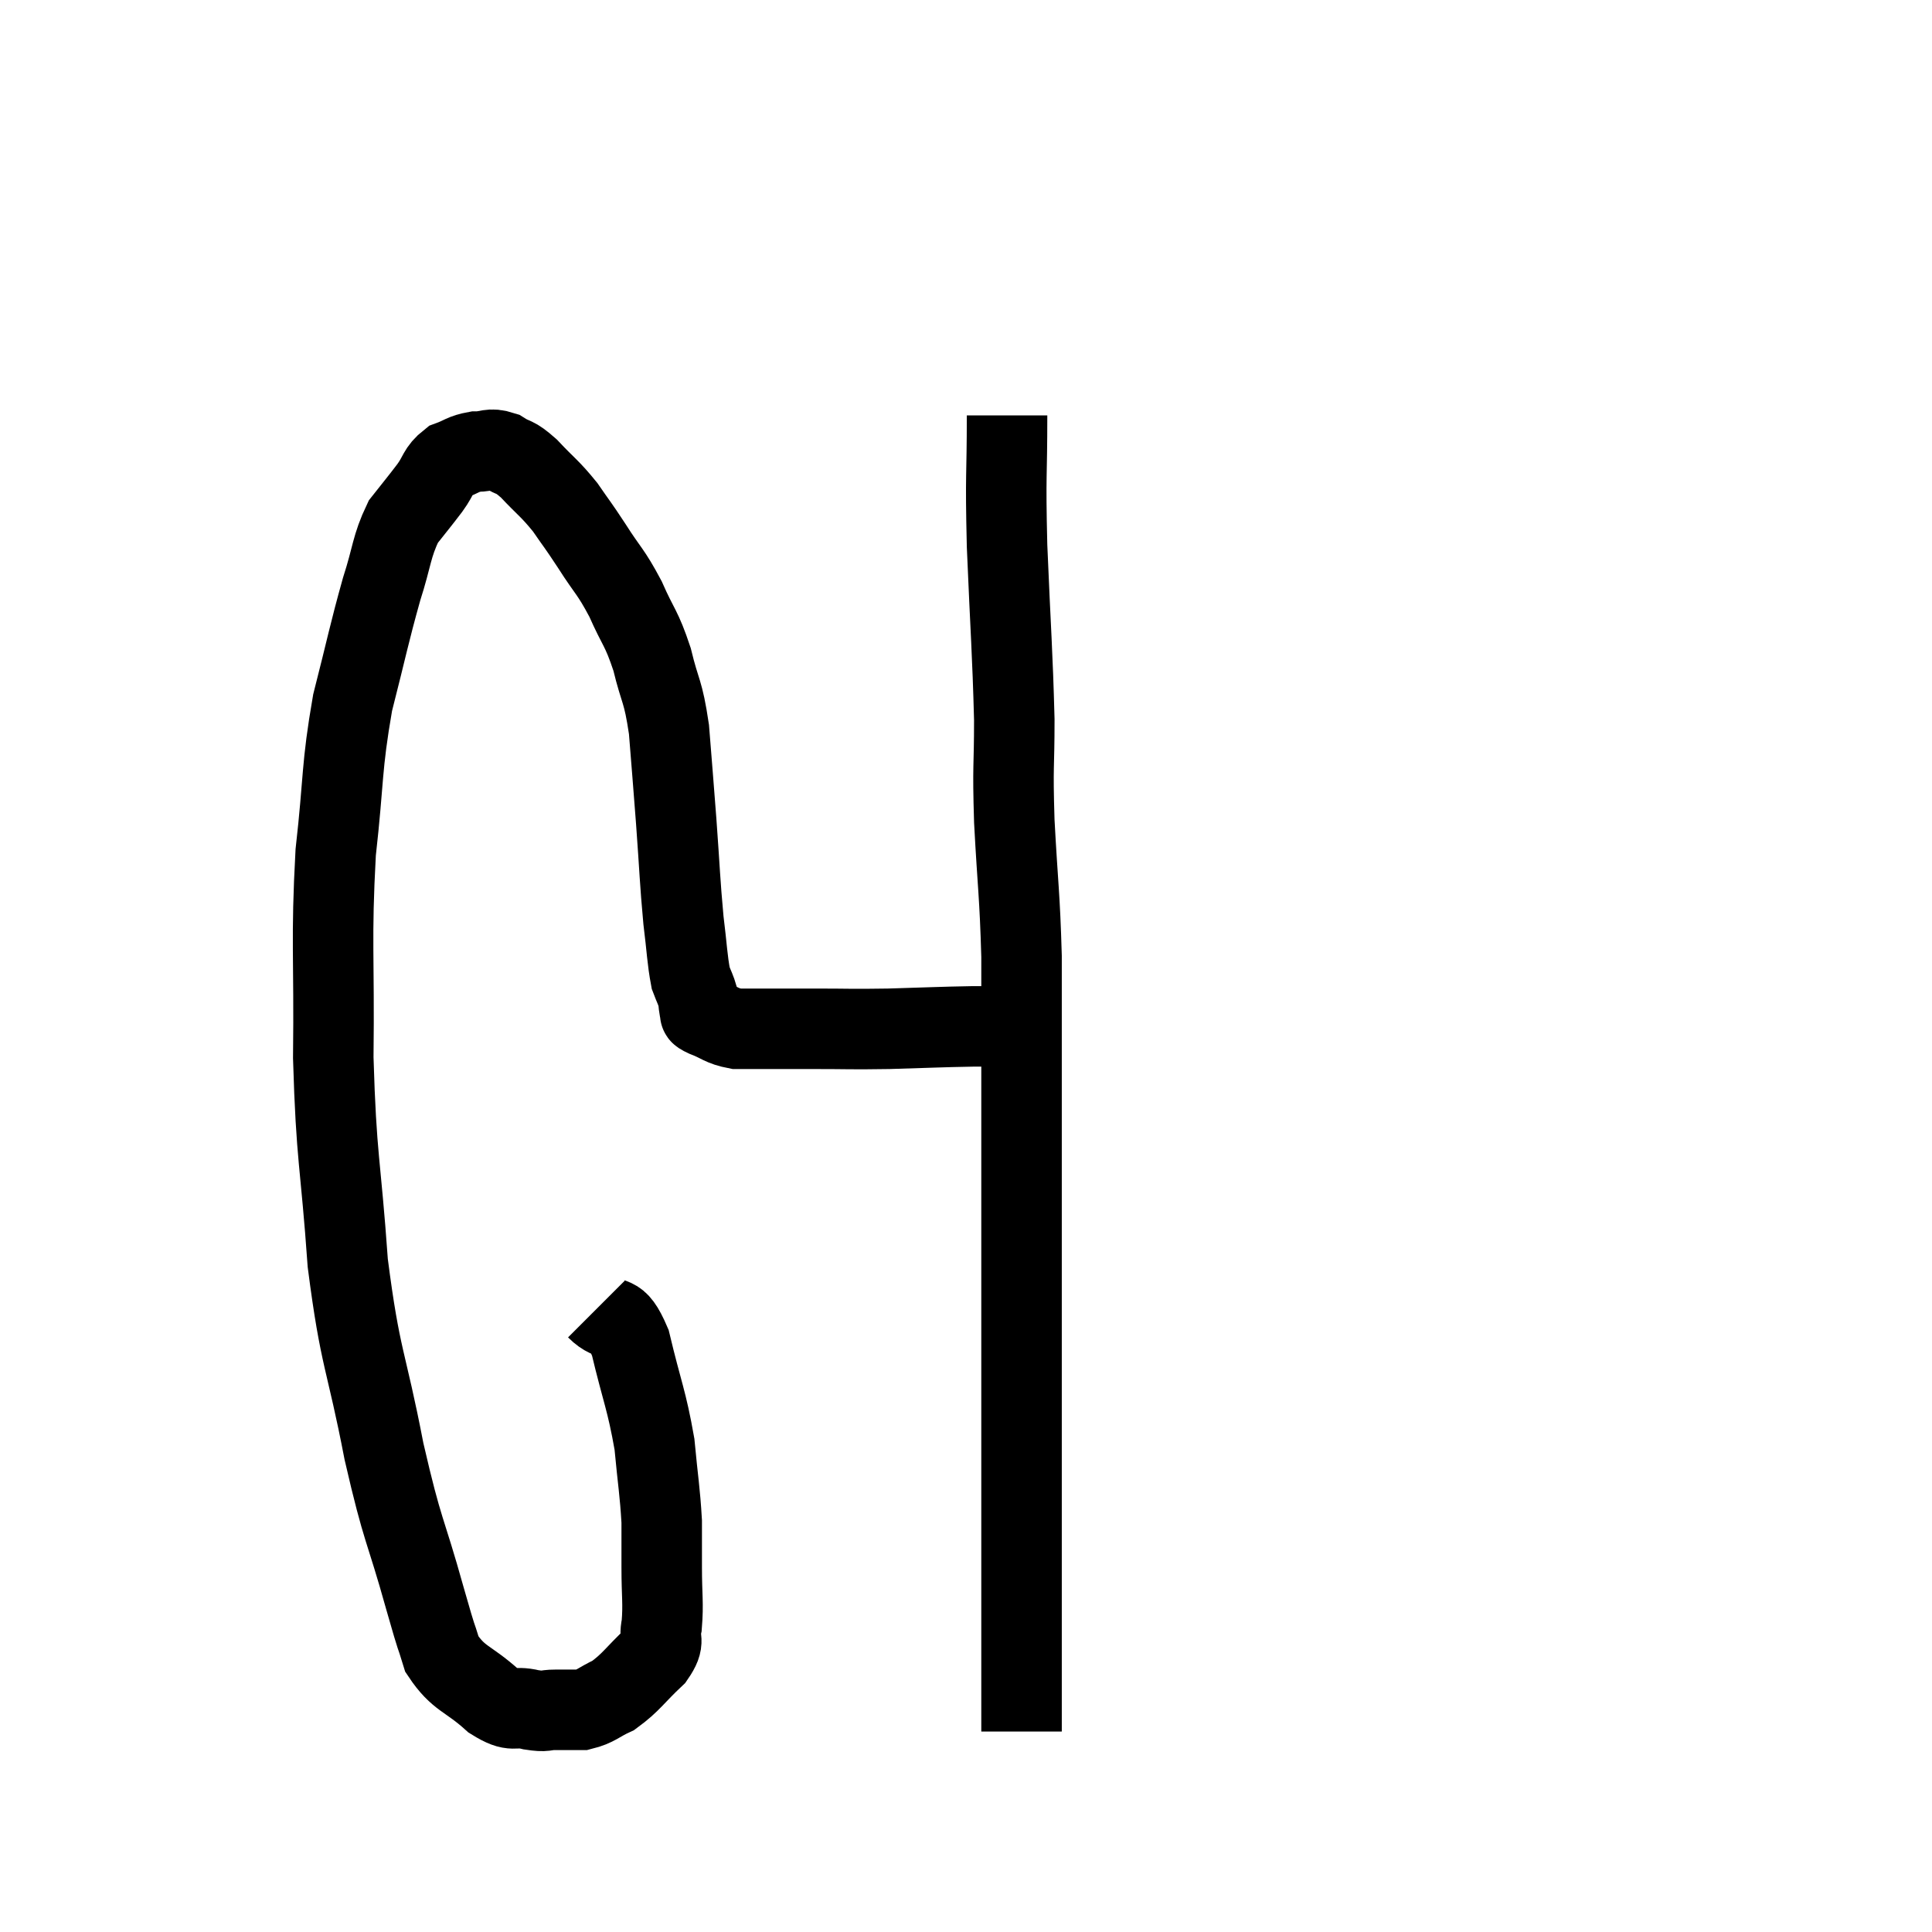 <svg width="48" height="48" viewBox="0 0 48 48" xmlns="http://www.w3.org/2000/svg"><path d="M 14.82 32.52 C 15.24 32.94, 15.3 32.52, 15.66 33.36 C 15.96 34.62, 16.065 34.77, 16.26 35.88 C 16.35 36.84, 16.395 37.035, 16.44 37.8 C 16.44 38.37, 16.44 38.295, 16.44 38.94 C 16.44 39.66, 16.485 39.825, 16.44 40.38 C 16.35 40.77, 16.56 40.725, 16.26 41.16 C 15.75 41.64, 15.69 41.79, 15.24 42.12 C 14.85 42.3, 14.82 42.39, 14.46 42.48 C 14.13 42.48, 14.115 42.48, 13.8 42.48 C 13.5 42.48, 13.59 42.54, 13.2 42.48 C 12.72 42.36, 12.795 42.585, 12.24 42.24 C 11.61 41.67, 11.4 41.73, 10.98 41.1 C 10.77 40.41, 10.92 40.98, 10.56 39.72 C 10.05 37.89, 10.02 38.145, 9.54 36.06 C 9.09 33.72, 8.955 33.825, 8.64 31.38 C 8.46 28.83, 8.355 28.83, 8.28 26.28 C 8.31 23.73, 8.22 23.385, 8.34 21.18 C 8.55 19.32, 8.475 19.095, 8.76 17.46 C 9.12 16.05, 9.165 15.765, 9.48 14.64 C 9.75 13.8, 9.72 13.59, 10.02 12.96 C 10.35 12.54, 10.395 12.495, 10.68 12.12 C 10.92 11.79, 10.875 11.685, 11.16 11.46 C 11.49 11.34, 11.49 11.28, 11.82 11.22 C 12.15 11.22, 12.15 11.115, 12.48 11.22 C 12.81 11.43, 12.75 11.295, 13.14 11.64 C 13.59 12.12, 13.65 12.12, 14.04 12.6 C 14.37 13.08, 14.325 12.99, 14.7 13.56 C 15.12 14.22, 15.165 14.175, 15.54 14.88 C 15.87 15.63, 15.93 15.57, 16.2 16.38 C 16.41 17.25, 16.47 17.115, 16.62 18.12 C 16.71 19.26, 16.71 19.215, 16.8 20.4 C 16.89 21.63, 16.89 21.885, 16.98 22.86 C 17.07 23.58, 17.07 23.82, 17.16 24.3 C 17.25 24.54, 17.28 24.57, 17.34 24.78 C 17.37 24.96, 17.355 25.02, 17.4 25.14 C 17.46 25.2, 17.295 25.155, 17.52 25.26 C 17.91 25.41, 17.91 25.485, 18.3 25.56 C 18.69 25.56, 18.6 25.56, 19.08 25.56 C 19.65 25.56, 19.47 25.56, 20.22 25.56 C 21.15 25.56, 21.09 25.575, 22.08 25.56 C 23.13 25.53, 23.325 25.515, 24.18 25.5 C 24.84 25.5, 25.095 25.5, 25.5 25.5 C 25.65 25.5, 25.725 25.5, 25.8 25.5 C 25.8 25.5, 25.8 25.5, 25.8 25.5 L 25.8 25.5" fill="none" stroke="black" stroke-width="2"></path><path d="M 25.02 10.32 C 25.02 11.94, 24.975 11.67, 25.02 13.56 C 25.11 15.72, 25.155 16.17, 25.2 17.88 C 25.2 19.14, 25.155 18.93, 25.2 20.4 C 25.29 22.08, 25.335 22.2, 25.38 23.76 C 25.38 25.2, 25.38 25.005, 25.38 26.64 C 25.38 28.47, 25.38 28.47, 25.38 30.3 C 25.38 32.13, 25.38 32.445, 25.38 33.96 C 25.38 35.16, 25.38 35.19, 25.38 36.36 C 25.38 37.5, 25.38 37.665, 25.38 38.64 C 25.38 39.45, 25.38 39.51, 25.38 40.26 C 25.38 40.95, 25.38 41.1, 25.38 41.64 C 25.38 42.03, 25.38 42.075, 25.38 42.42 C 25.38 42.72, 25.38 42.87, 25.38 43.02 L 25.38 43.02" fill="none" stroke="black" stroke-width="2"></path></svg>